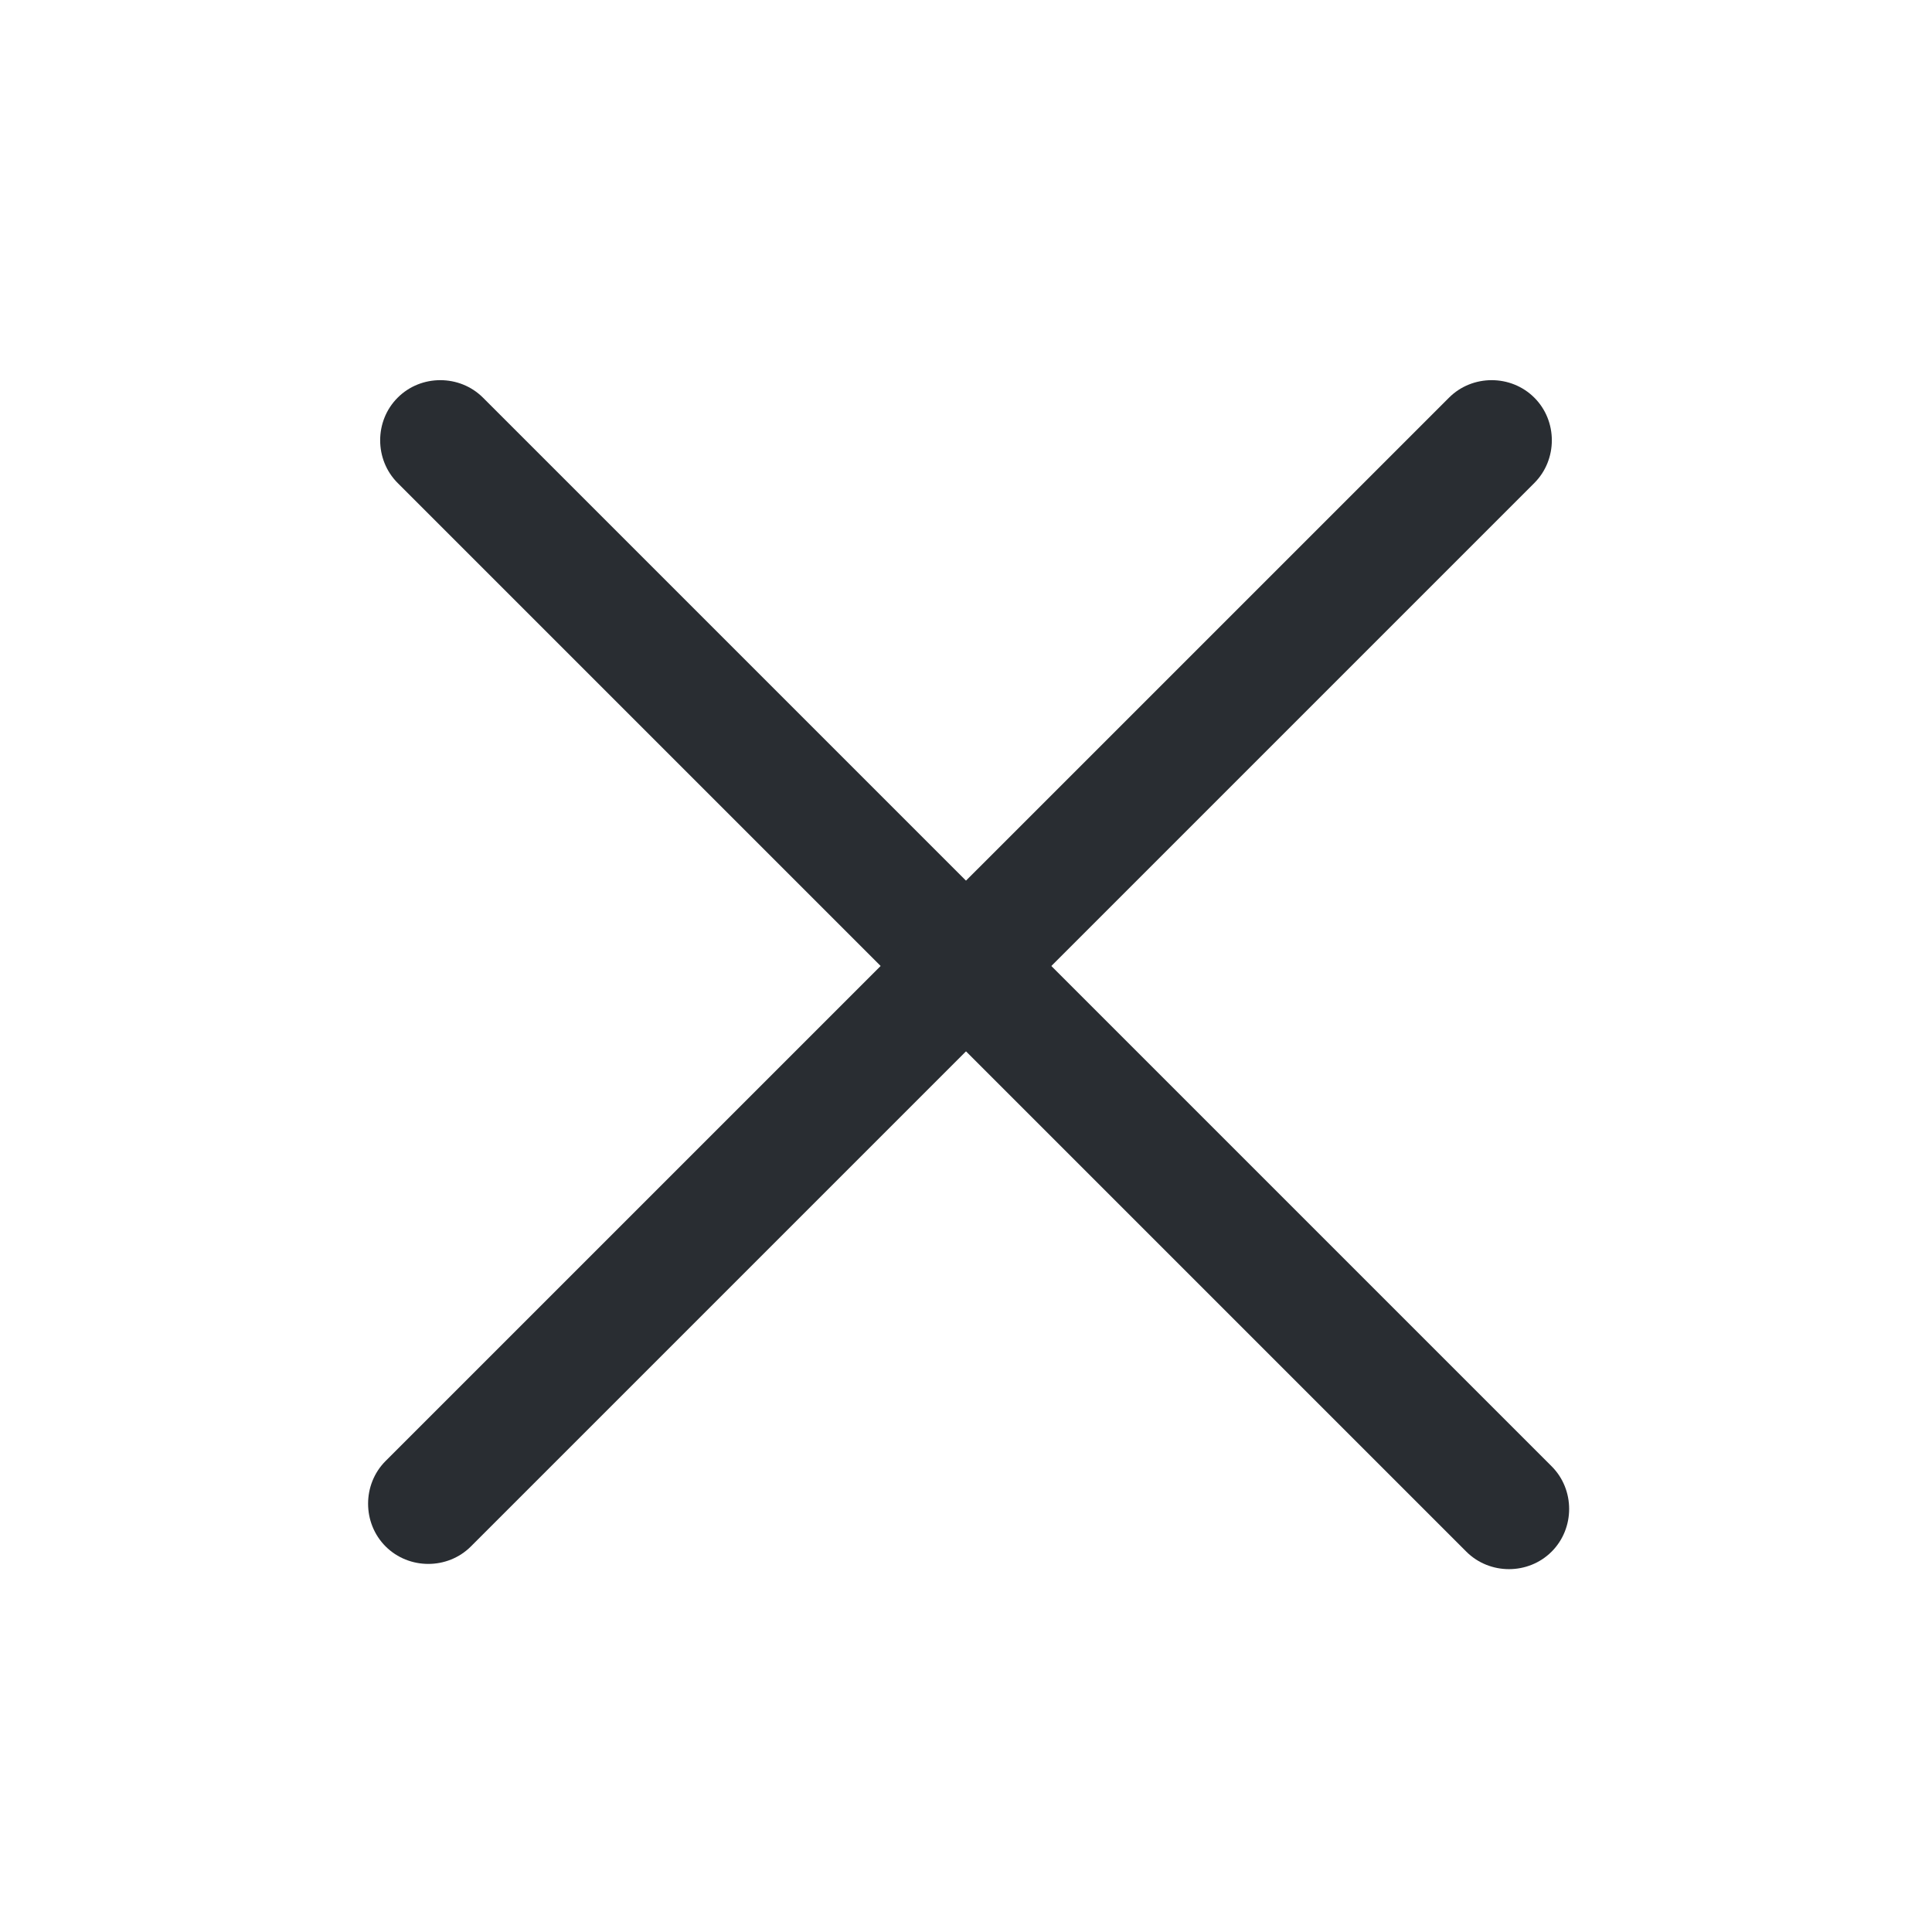 <svg width="24" height="24" viewBox="0 0 24 24" fill="none" xmlns="http://www.w3.org/2000/svg">
<g id="vuesax/outline/add">
<g id="close">
<path id="Vector" d="M18.215 19.275L4.94 6C4.65 5.71 4.65 5.229 4.94 4.94C5.229 4.65 5.71 4.65 6 4.94L19.275 18.215C19.565 18.504 19.565 18.985 19.275 19.275C18.985 19.565 18.505 19.565 18.215 19.275Z" fill="#292D32"/>
<path id="Vector_2" d="M4.79 19.21C4.5 18.92 4.5 18.439 4.79 18.149L18 4.94C18.29 4.65 18.77 4.65 19.06 4.94C19.35 5.229 19.35 5.71 19.06 6L5.85 19.21C5.561 19.5 5.08 19.5 4.79 19.21Z" fill="#292D32"/>
</g>
</g>
</svg>
